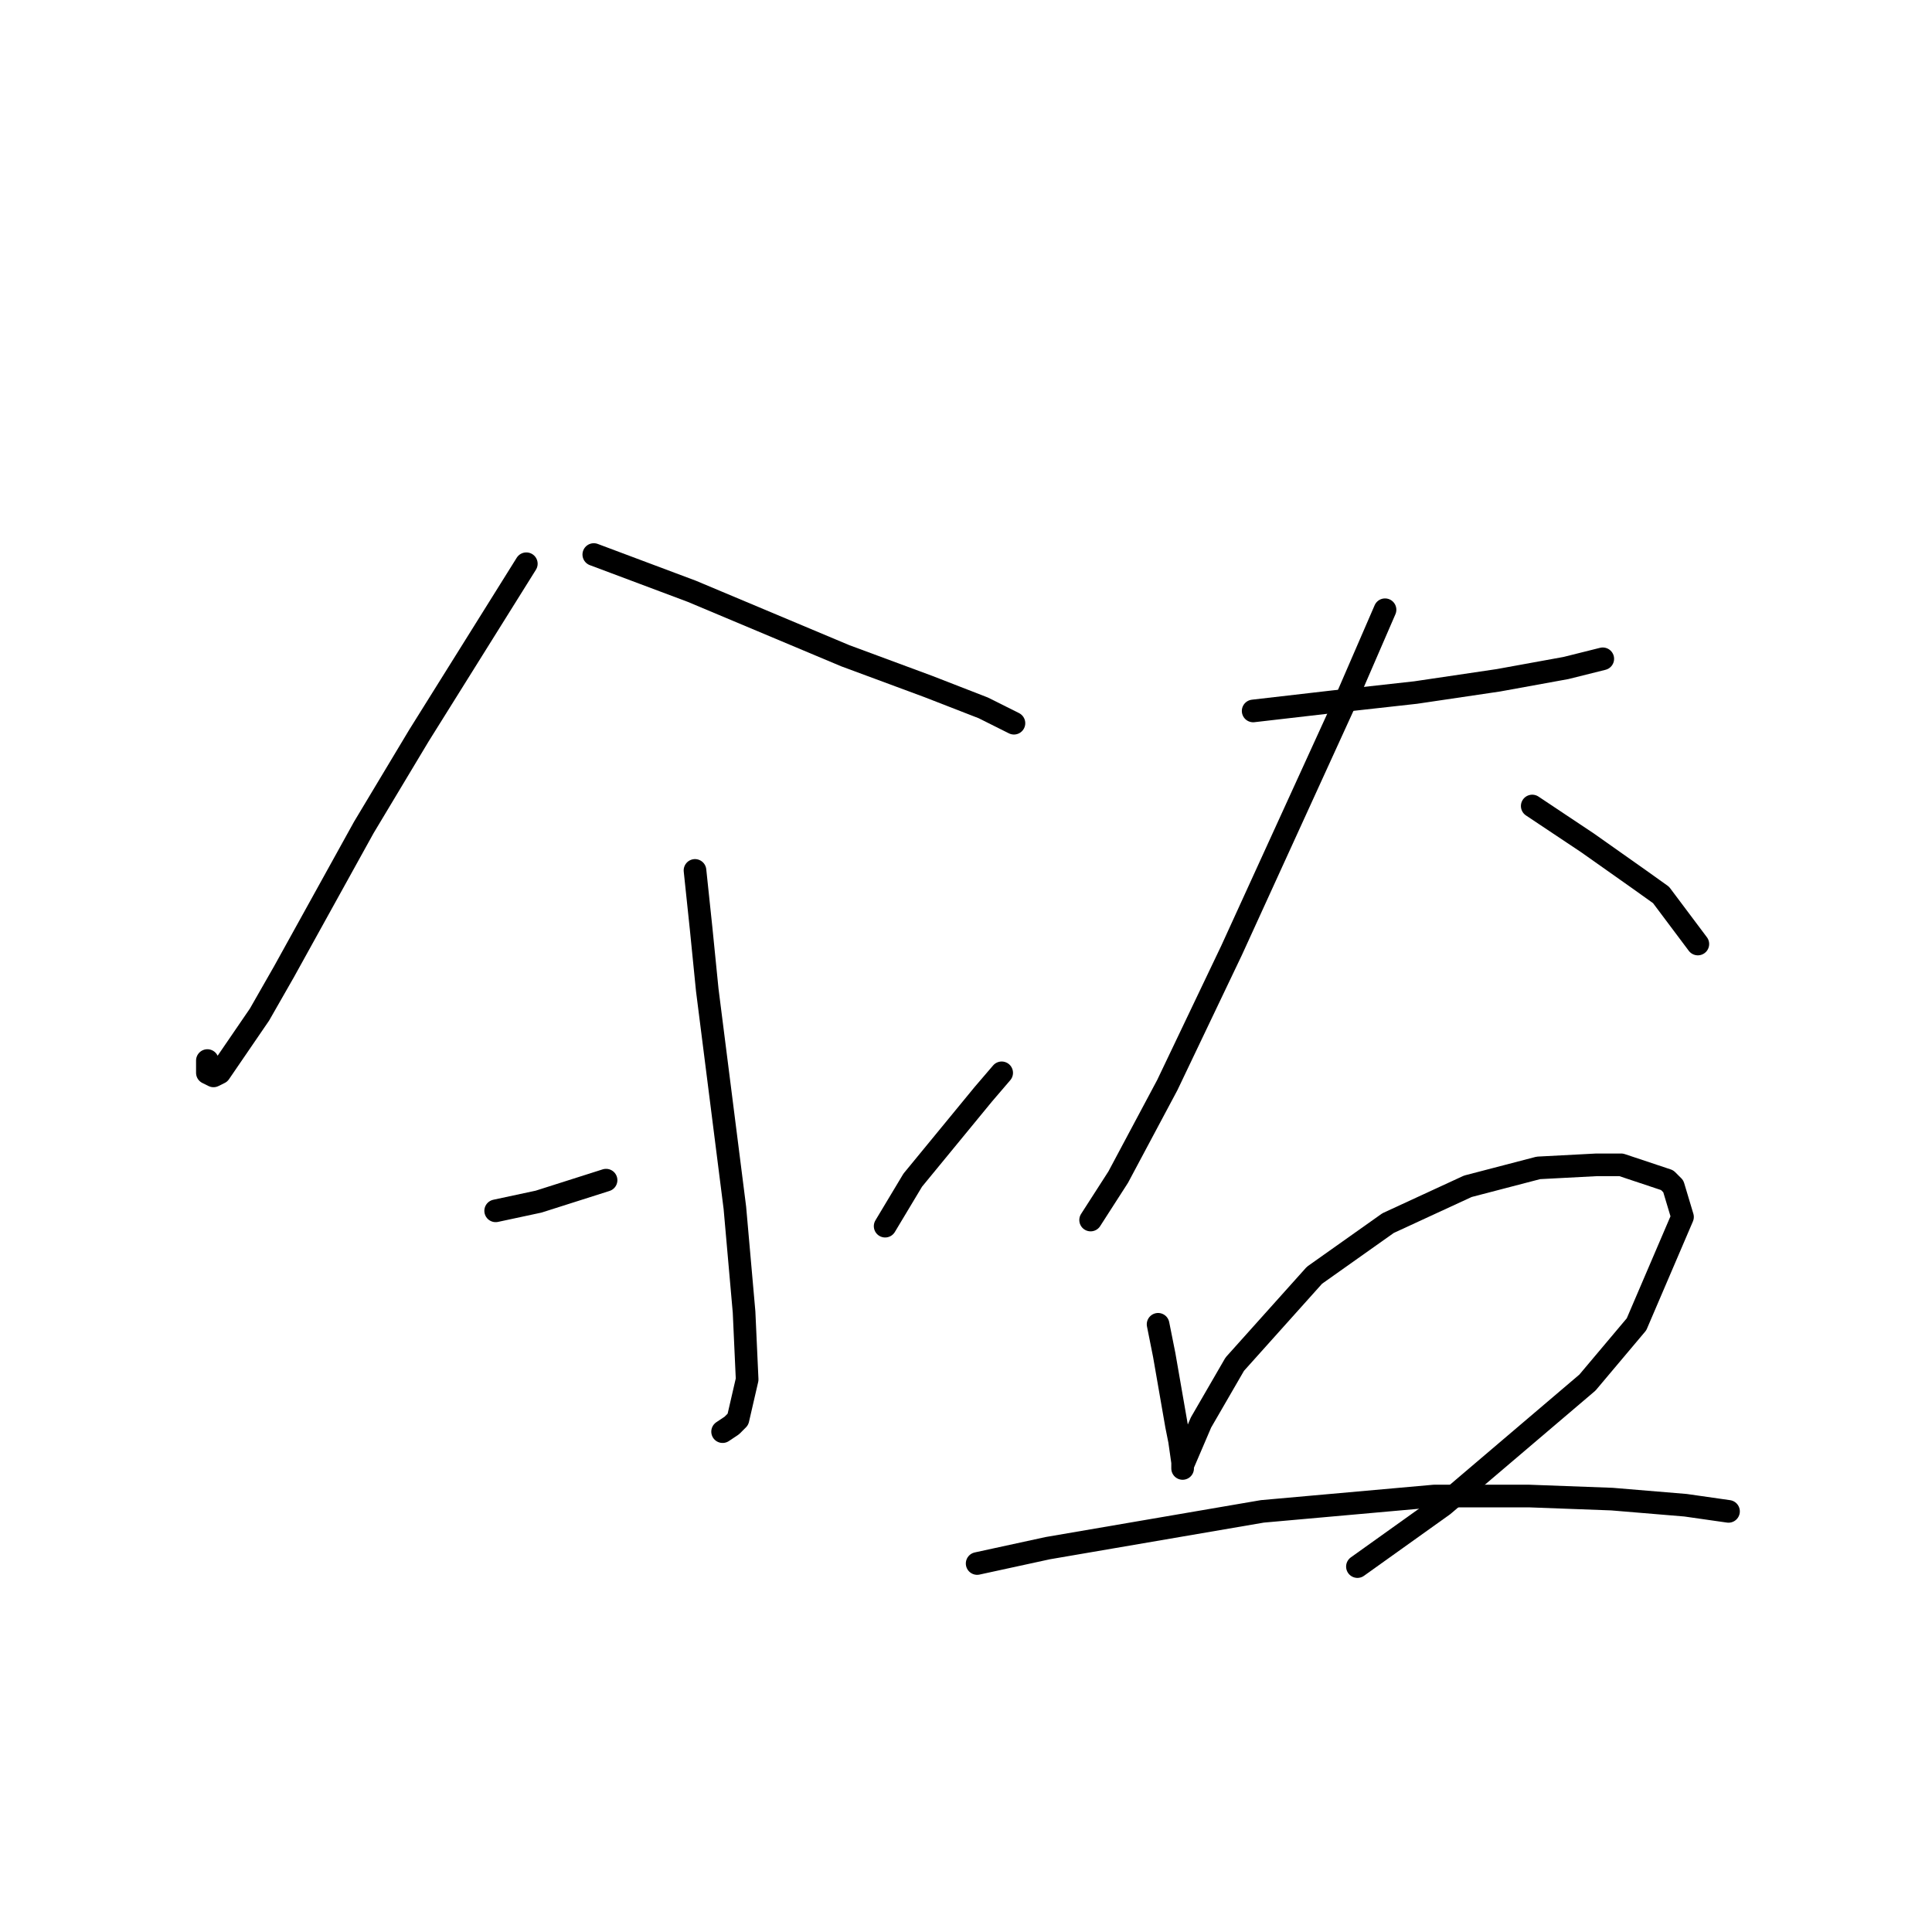 <?xml version="1.0" standalone="no"?>
    <svg width="256" height="256" xmlns="http://www.w3.org/2000/svg" version="1.1">
    <polyline stroke="black" stroke-width="3" stroke-linecap="round" fill="transparent" stroke-linejoin="round" points="69.741 74.698 55.518 97.455 48.204 109.645 37.638 128.745 34.387 134.434 29.105 142.155 28.292 142.561 27.479 142.155 27.479 140.529 27.479 140.529 " />
        <polyline stroke="black" stroke-width="3" stroke-linecap="round" fill="transparent" stroke-linejoin="round" points="78.681 73.479 85.183 75.917 91.685 78.355 112.003 86.889 122.975 90.953 130.29 93.797 132.728 95.016 134.353 95.829 134.353 95.829 " />
        <polyline stroke="black" stroke-width="3" stroke-linecap="round" fill="transparent" stroke-linejoin="round" points="92.091 115.335 92.904 123.056 93.717 131.183 97.374 160.035 98.593 173.851 99 182.791 97.78 188.074 96.968 188.887 95.749 189.7 95.749 189.7 " />
        <polyline stroke="black" stroke-width="3" stroke-linecap="round" fill="transparent" stroke-linejoin="round" points="65.678 160.441 71.367 159.222 80.307 156.378 80.307 156.378 " />
        <polyline stroke="black" stroke-width="3" stroke-linecap="round" fill="transparent" stroke-linejoin="round" points="132.728 142.155 130.29 144.999 120.943 156.378 117.286 162.473 117.286 162.473 " />
        <polyline stroke="black" stroke-width="3" stroke-linecap="round" fill="transparent" stroke-linejoin="round" points="166.05 94.204 176.615 92.985 187.587 91.765 198.559 90.14 207.499 88.514 212.376 87.295 212.376 87.295 " />
        <polyline stroke="black" stroke-width="3" stroke-linecap="round" fill="transparent" stroke-linejoin="round" points="183.524 80.794 178.241 92.985 163.205 125.9 154.672 143.78 148.17 155.971 144.513 161.66 144.513 161.66 " />
        <polyline stroke="black" stroke-width="3" stroke-linecap="round" fill="transparent" stroke-linejoin="round" points="203.029 106.801 206.686 109.239 210.344 111.677 217.252 116.554 220.097 118.586 224.973 125.087 224.973 125.087 " />
        <polyline stroke="black" stroke-width="3" stroke-linecap="round" fill="transparent" stroke-linejoin="round" points="153.453 175.477 154.265 179.54 155.891 188.887 156.297 190.919 156.703 193.763 156.703 194.576 156.703 194.17 157.923 191.325 159.142 188.48 163.612 180.76 174.177 168.975 183.93 162.067 194.495 157.19 203.842 154.752 211.563 154.346 214.814 154.346 220.909 156.378 221.722 157.19 222.941 161.254 216.846 175.477 210.344 183.198 191.245 199.452 179.866 207.58 179.866 207.58 " />
        <polyline stroke="black" stroke-width="3" stroke-linecap="round" fill="transparent" stroke-linejoin="round" points="129.477 207.173 138.823 205.141 167.269 200.265 190.026 198.233 202.623 198.233 213.595 198.64 223.347 199.452 229.037 200.265 229.037 200.265 " />
        </svg>